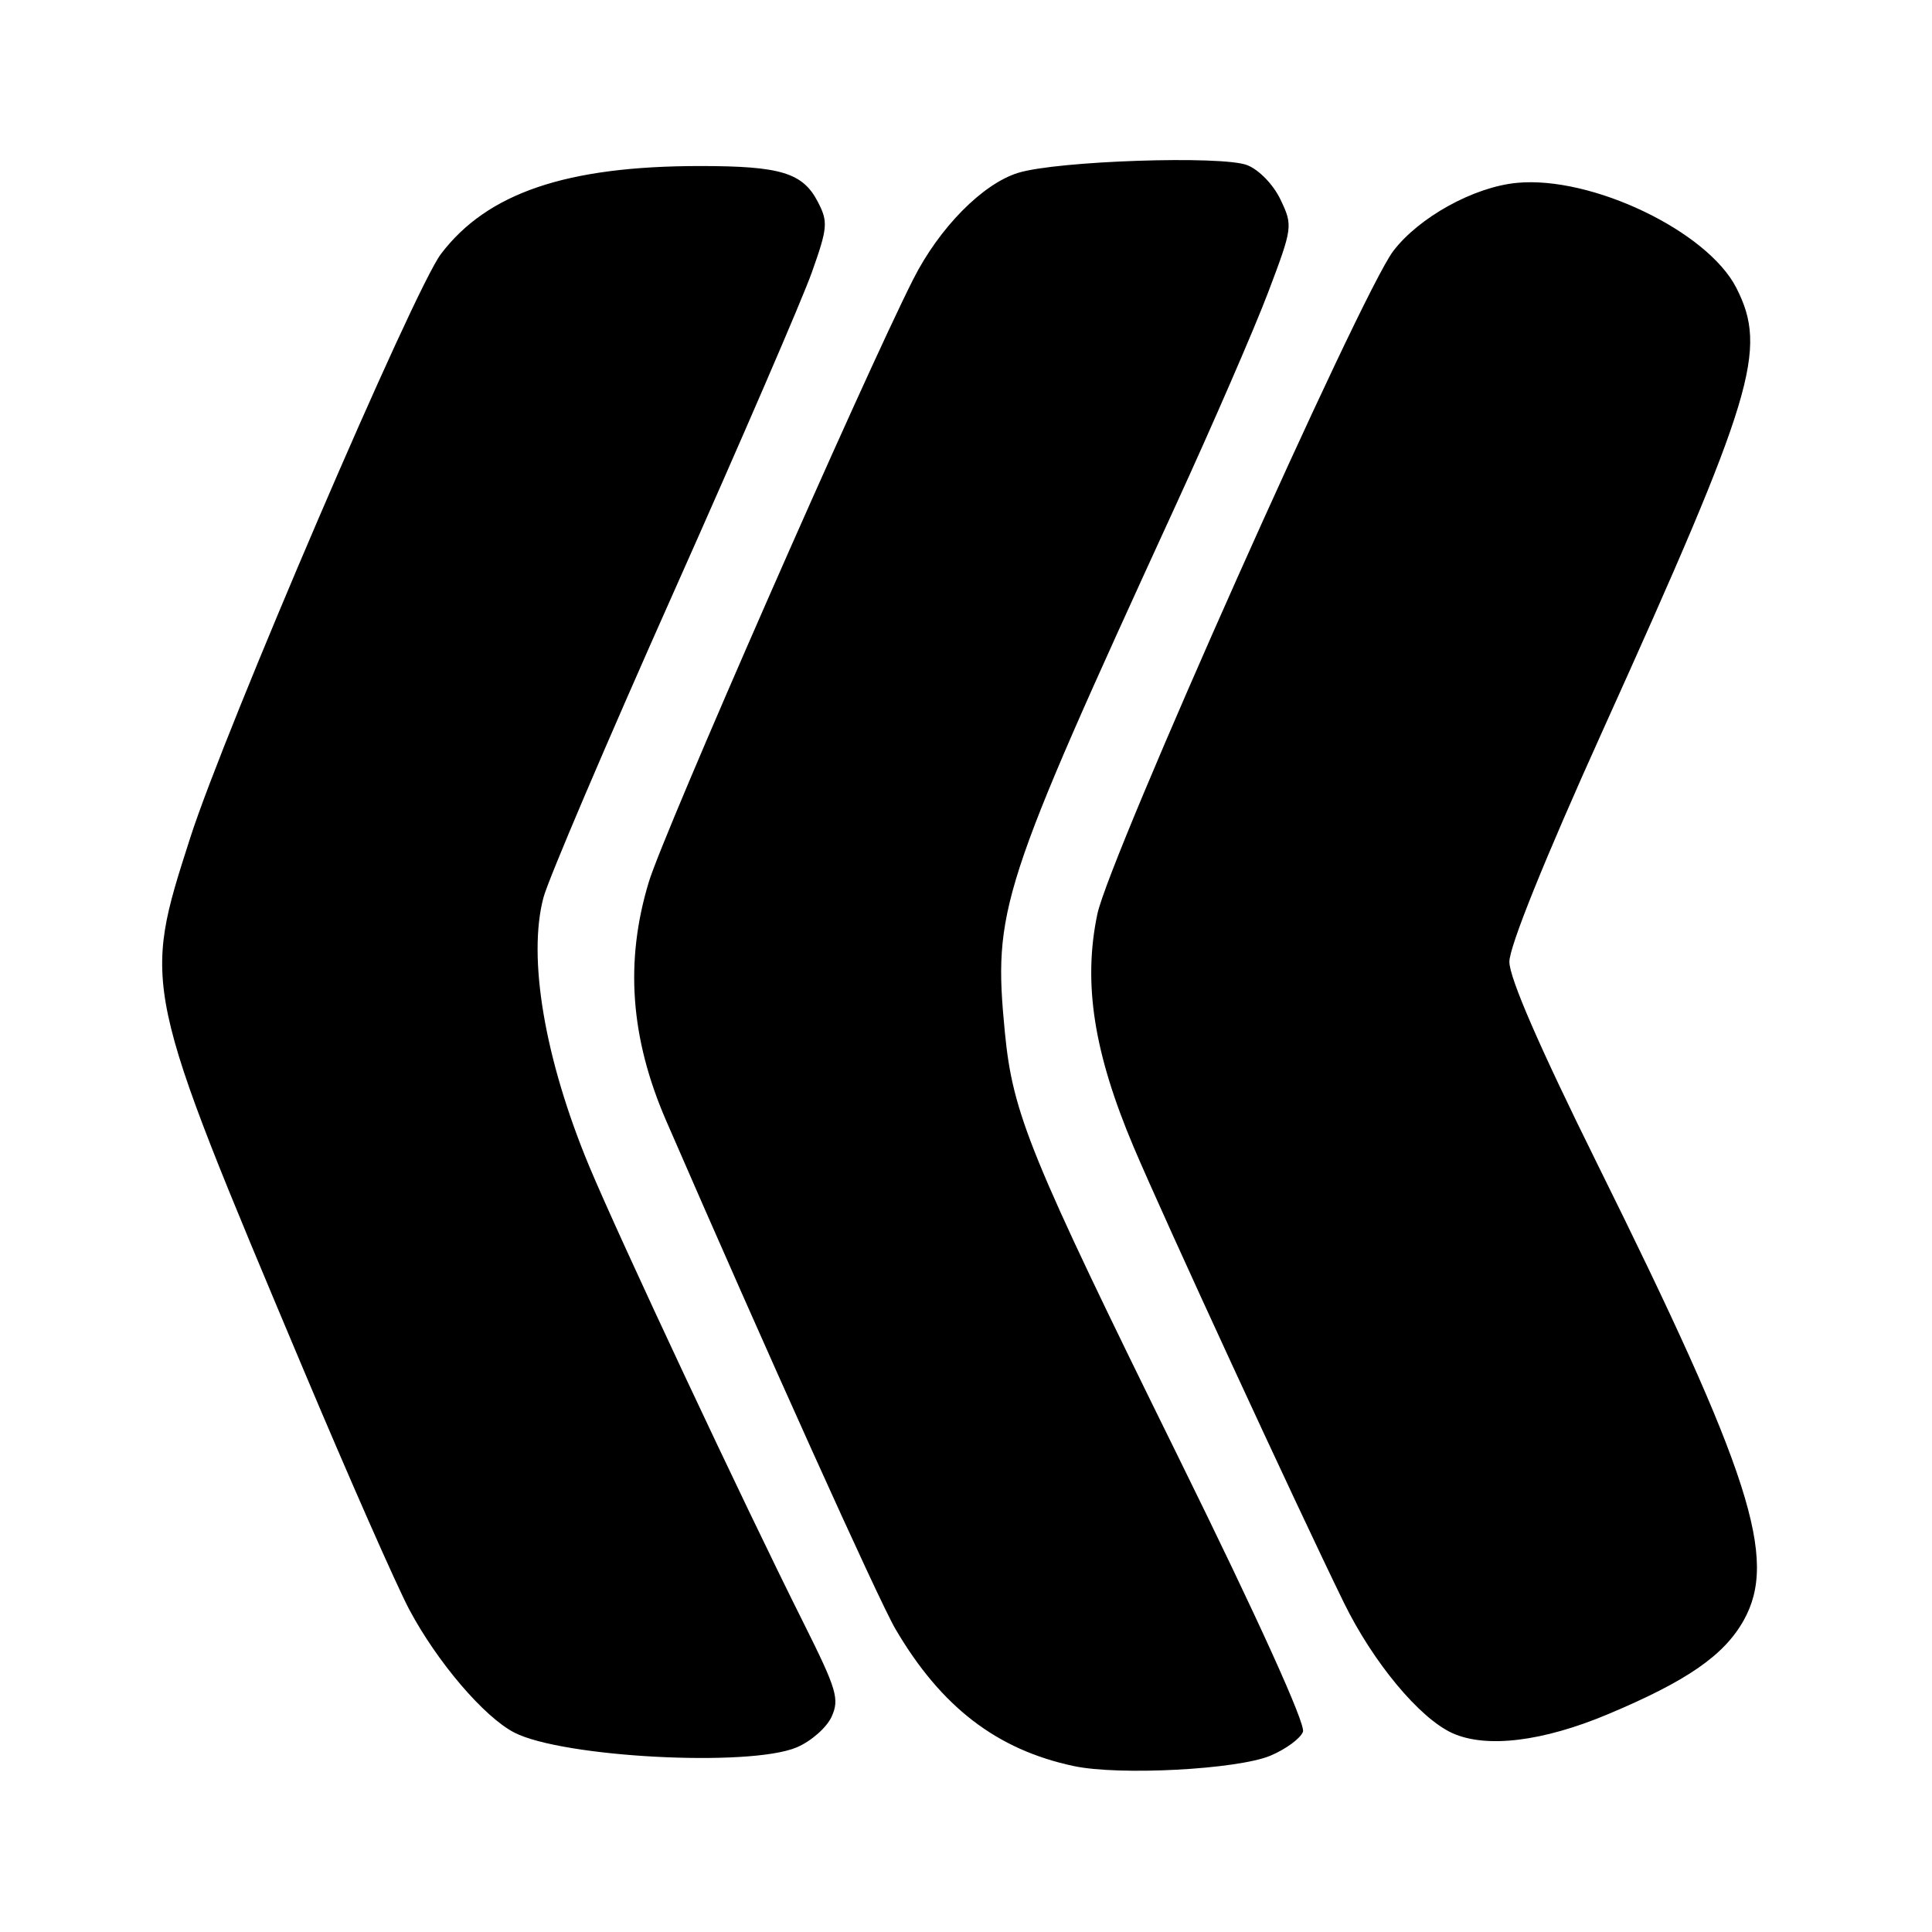 <?xml version="1.0" encoding="UTF-8" standalone="no"?>
<!DOCTYPE svg PUBLIC "-//W3C//DTD SVG 1.1//EN" "http://www.w3.org/Graphics/SVG/1.1/DTD/svg11.dtd" >
<svg xmlns="http://www.w3.org/2000/svg" xmlns:xlink="http://www.w3.org/1999/xlink" version="1.1" viewBox="0 0 256 256">
 <g >
 <path fill="currentColor"
d=" M 168.33 232.64 C 170.36 231.79 172.31 230.36 172.65 229.47 C 173.03 228.47 166.75 214.61 156.18 193.16 C 136.43 153.08 134.20 147.61 133.15 136.78 C 131.58 120.53 132.47 117.80 155.77 67.00 C 160.69 56.27 166.21 43.56 168.04 38.73 C 171.29 30.14 171.32 29.90 169.68 26.46 C 168.73 24.46 166.83 22.50 165.26 21.88 C 161.89 20.58 140.07 21.31 134.92 22.90 C 130.21 24.35 124.47 30.16 121.01 37.00 C 114.26 50.35 87.99 110.21 85.97 116.87 C 82.78 127.39 83.52 137.55 88.27 148.50 C 101.43 178.81 116.42 212.04 118.65 215.85 C 124.70 226.17 132.07 231.84 142.27 234.01 C 148.30 235.30 163.94 234.47 168.33 232.64 Z  M 105.53 231.55 C 107.44 230.76 109.53 228.92 110.19 227.48 C 111.26 225.14 110.87 223.85 106.54 215.18 C 98.49 199.12 82.06 164.09 78.06 154.50 C 72.18 140.37 69.88 126.88 72.02 118.90 C 72.67 116.48 80.42 98.30 89.25 78.50 C 98.08 58.70 106.33 39.61 107.58 36.07 C 109.67 30.19 109.74 29.39 108.38 26.77 C 106.38 22.89 103.45 22.00 92.77 22.00 C 75.07 22.00 64.57 25.56 58.43 33.65 C 54.84 38.37 29.82 96.64 25.21 111.00 C 18.84 130.86 18.77 130.54 40.22 181.50 C 46.24 195.80 52.55 210.11 54.24 213.29 C 57.94 220.24 64.14 227.50 68.14 229.57 C 74.51 232.86 99.25 234.17 105.53 231.55 Z  M 213.09 227.13 C 223.54 222.74 228.43 219.36 231.04 214.72 C 235.62 206.56 232.01 195.31 211.59 154.10 C 203.97 138.71 200.00 129.58 200.00 127.44 C 200.00 125.42 204.68 113.82 212.35 96.84 C 232.46 52.33 234.26 46.35 230.07 38.14 C 226.24 30.62 210.89 23.28 201.00 24.23 C 195.29 24.77 188.02 28.79 184.61 33.27 C 180.28 38.97 146.97 113.61 145.40 121.14 C 143.49 130.30 144.93 139.49 150.22 152.00 C 154.21 161.42 171.63 199.18 178.06 212.34 C 181.94 220.27 188.09 227.67 192.45 229.65 C 196.94 231.68 204.44 230.77 213.09 227.13 Z "/>
</g>
</svg>